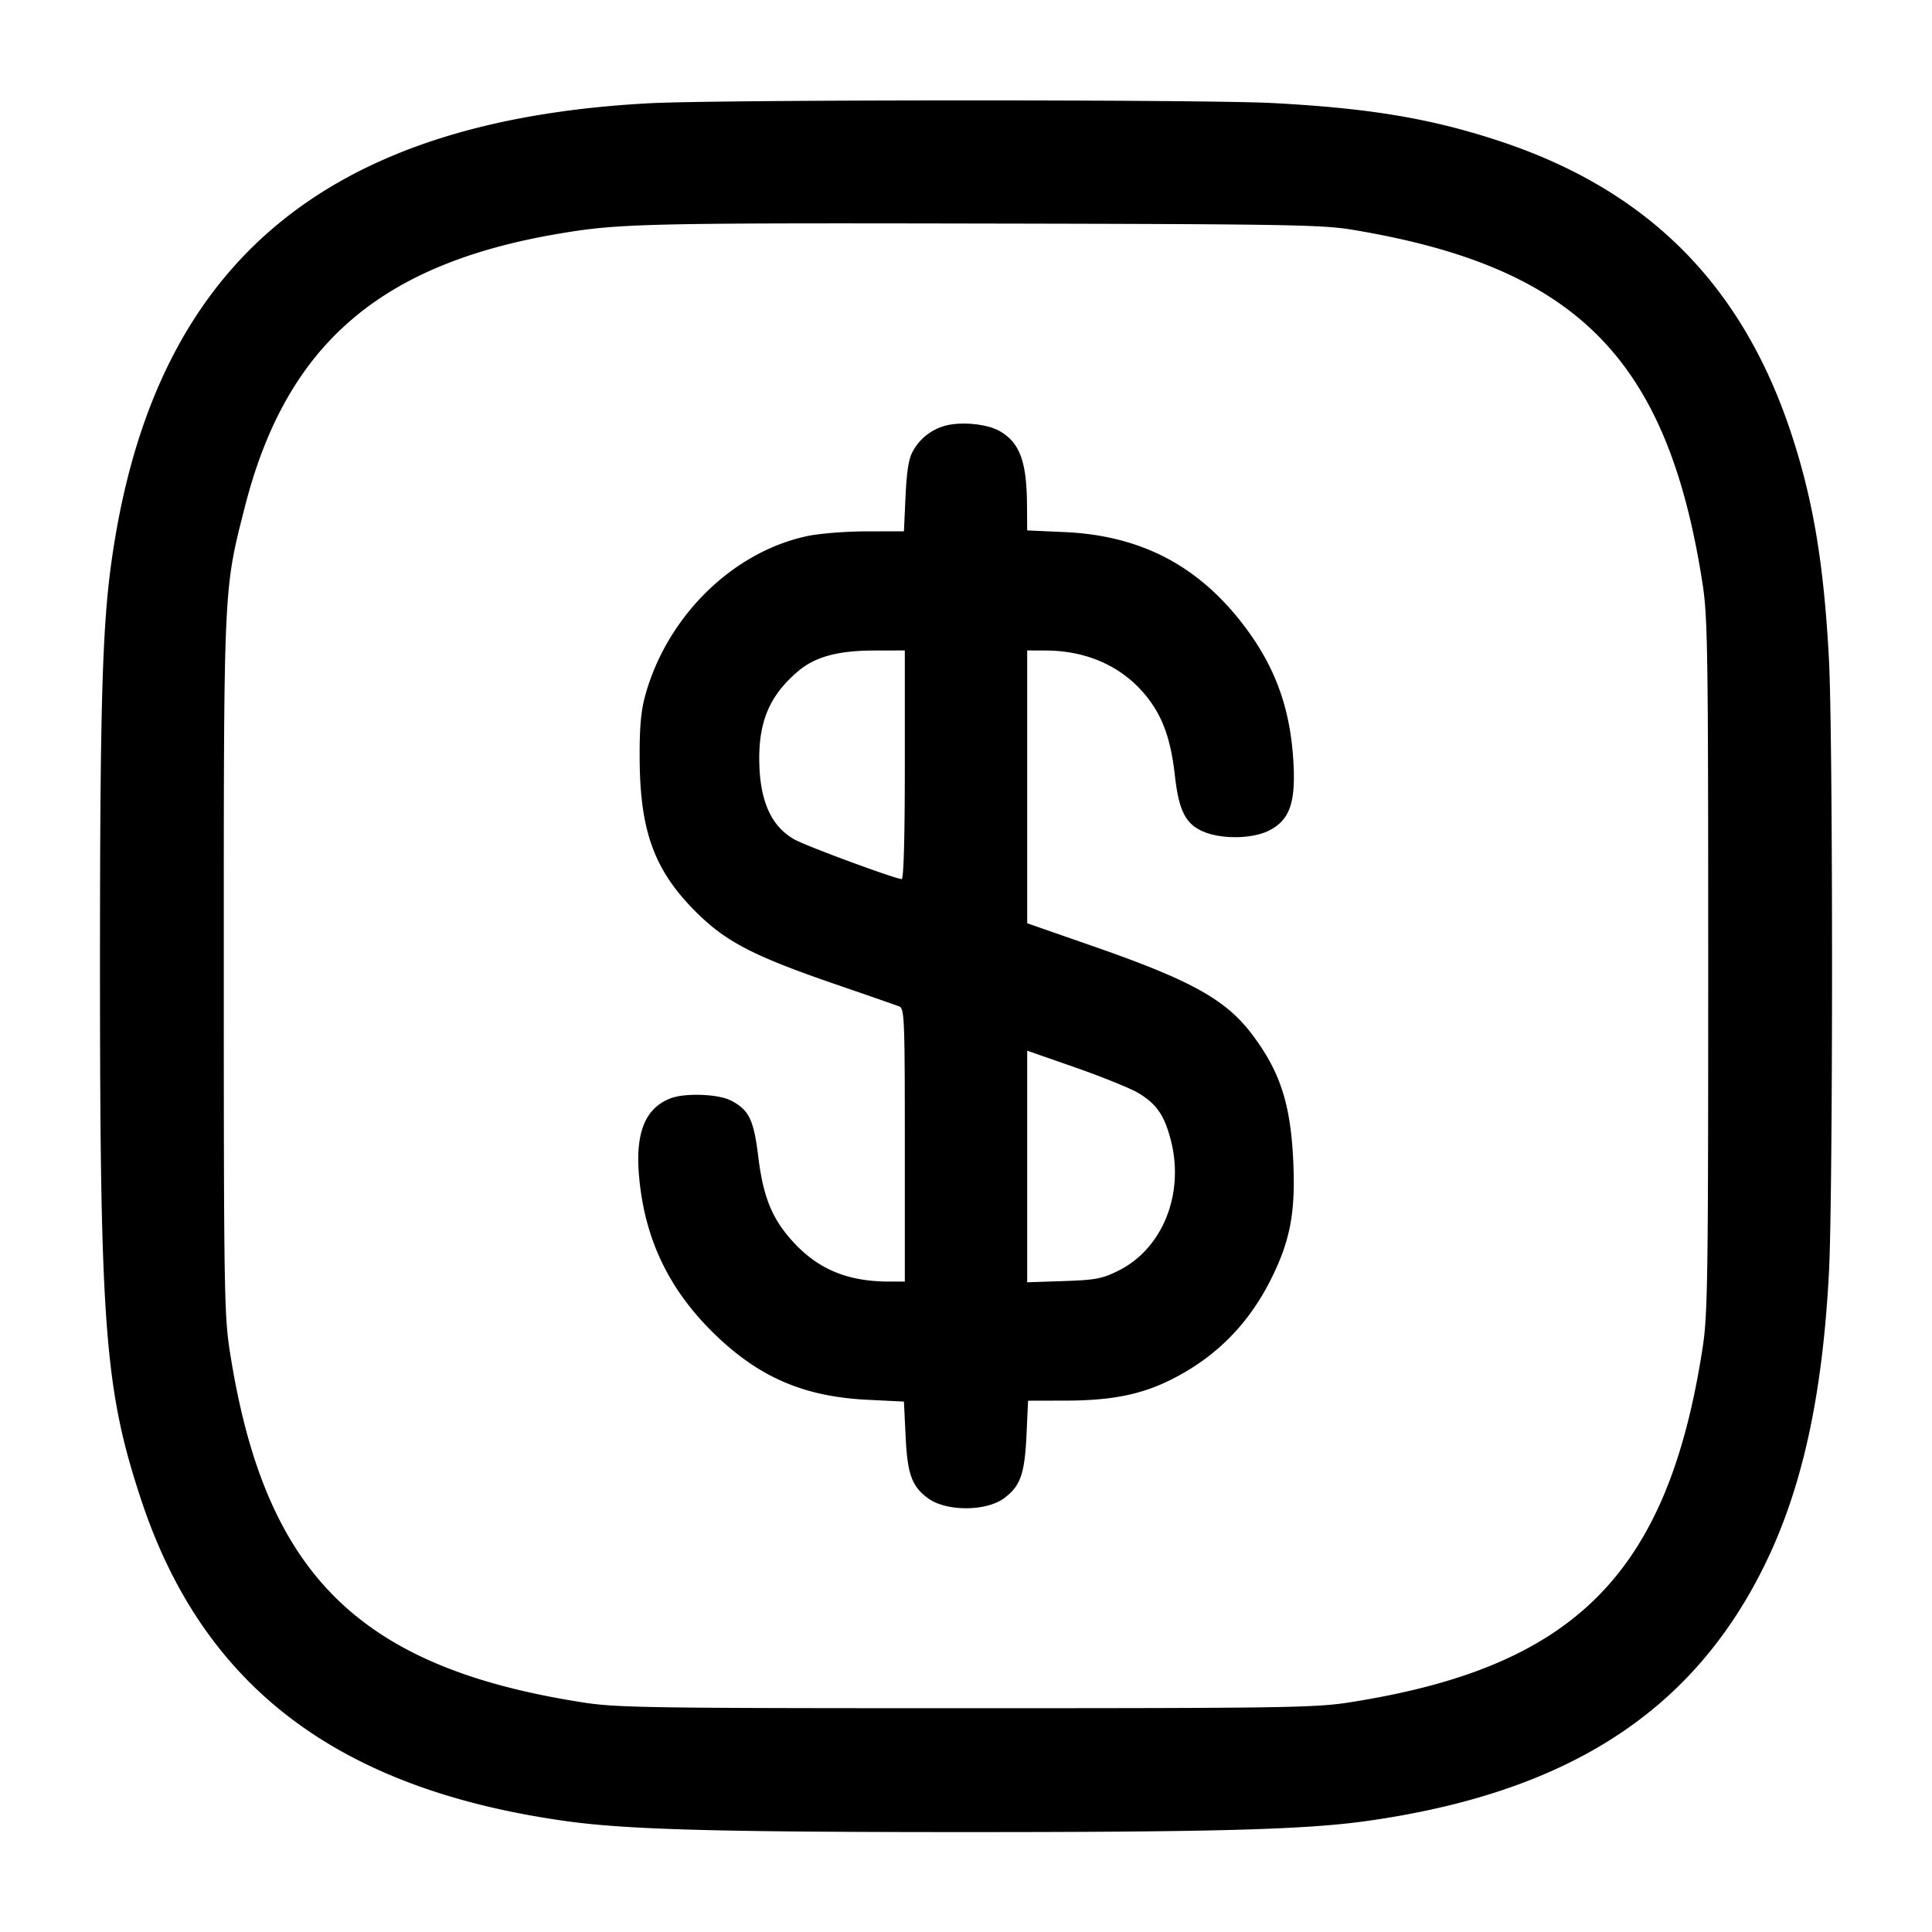 <svg width="24" height="24" fill="none" xmlns="http://www.w3.org/2000/svg"><path d="M8.08 1.282c-4.072.213-6.185 2.014-6.697 5.709-.113.812-.141 1.825-.141 5.009 0 4.504.06 5.273.518 6.65.772 2.313 2.446 3.576 5.267 3.972.759.106 1.875.137 4.973.137s4.214-.031 4.973-.137c2.47-.347 4.023-1.334 4.924-3.132.482-.96.741-2.121.823-3.683.051-.969.051-6.645 0-7.614-.063-1.195-.199-2.002-.478-2.837-.61-1.825-1.773-2.989-3.592-3.596-.862-.287-1.627-.416-2.844-.48-.854-.045-6.854-.043-7.726.002m8.72 1.572c2.786.462 3.914 1.6 4.348 4.386.066.421.072.824.072 4.76s-.006 4.339-.072 4.76c-.436 2.798-1.59 3.952-4.388 4.388-.421.066-.824.072-4.76.072s-4.339-.006-4.76-.072c-2.79-.435-3.957-1.597-4.386-4.368-.069-.445-.074-.791-.074-4.78 0-4.753-.004-4.663.264-5.712C3.557 4.282 4.722 3.274 6.96 2.9c.73-.123 1.088-.131 5.24-.123 3.763.007 4.222.014 4.6.077m-5.013 2.424a.653.653 0 0 0-.442.318c-.056.096-.08.238-.096.566l-.02.438-.465.001c-.255 0-.585.026-.734.058-.93.197-1.744.998-2.015 1.981-.053.191-.071.398-.069.78.004.905.182 1.392.698 1.907.374.373.715.55 1.756.907.385.132.732.253.77.268.065.025.07.144.07 1.722v1.696h-.195c-.501 0-.863-.145-1.169-.468-.278-.294-.393-.566-.456-1.08-.057-.466-.116-.586-.343-.702-.156-.08-.566-.095-.744-.027-.316.119-.442.425-.395.962.07.808.389 1.455.996 2.022.532.496 1.074.722 1.831.761l.464.023.021.433c.022.467.076.618.275.766.226.168.724.168.95 0 .2-.149.253-.299.276-.772l.02-.438.465-.001c.565-.001.934-.073 1.304-.257.566-.281.98-.7 1.264-1.282.225-.46.289-.808.262-1.42-.032-.719-.159-1.118-.505-1.581-.327-.438-.754-.677-1.971-1.101l-.83-.289V8.08l.23.001c.524.001.971.208 1.266.587.192.247.29.526.339.968.05.443.136.608.367.7.229.092.604.083.803-.019.256-.13.332-.346.302-.855-.04-.692-.241-1.222-.664-1.755-.557-.701-1.258-1.055-2.173-1.097l-.47-.021-.002-.304c-.003-.553-.089-.787-.342-.931-.144-.081-.427-.115-.629-.076M11.24 9.5c0 .905-.014 1.42-.039 1.42-.076 0-1.182-.408-1.33-.491-.29-.161-.433-.478-.439-.977-.007-.497.134-.82.486-1.117.21-.176.488-.252.932-.254l.39-.001V9.5m2.894 4.074c.232.137.33.277.411.592.171.669-.105 1.351-.658 1.622-.199.098-.283.113-.677.126l-.45.015v-2.877l.597.208c.328.115.678.256.777.314" fill-rule="evenodd" fill="#000"/></svg>